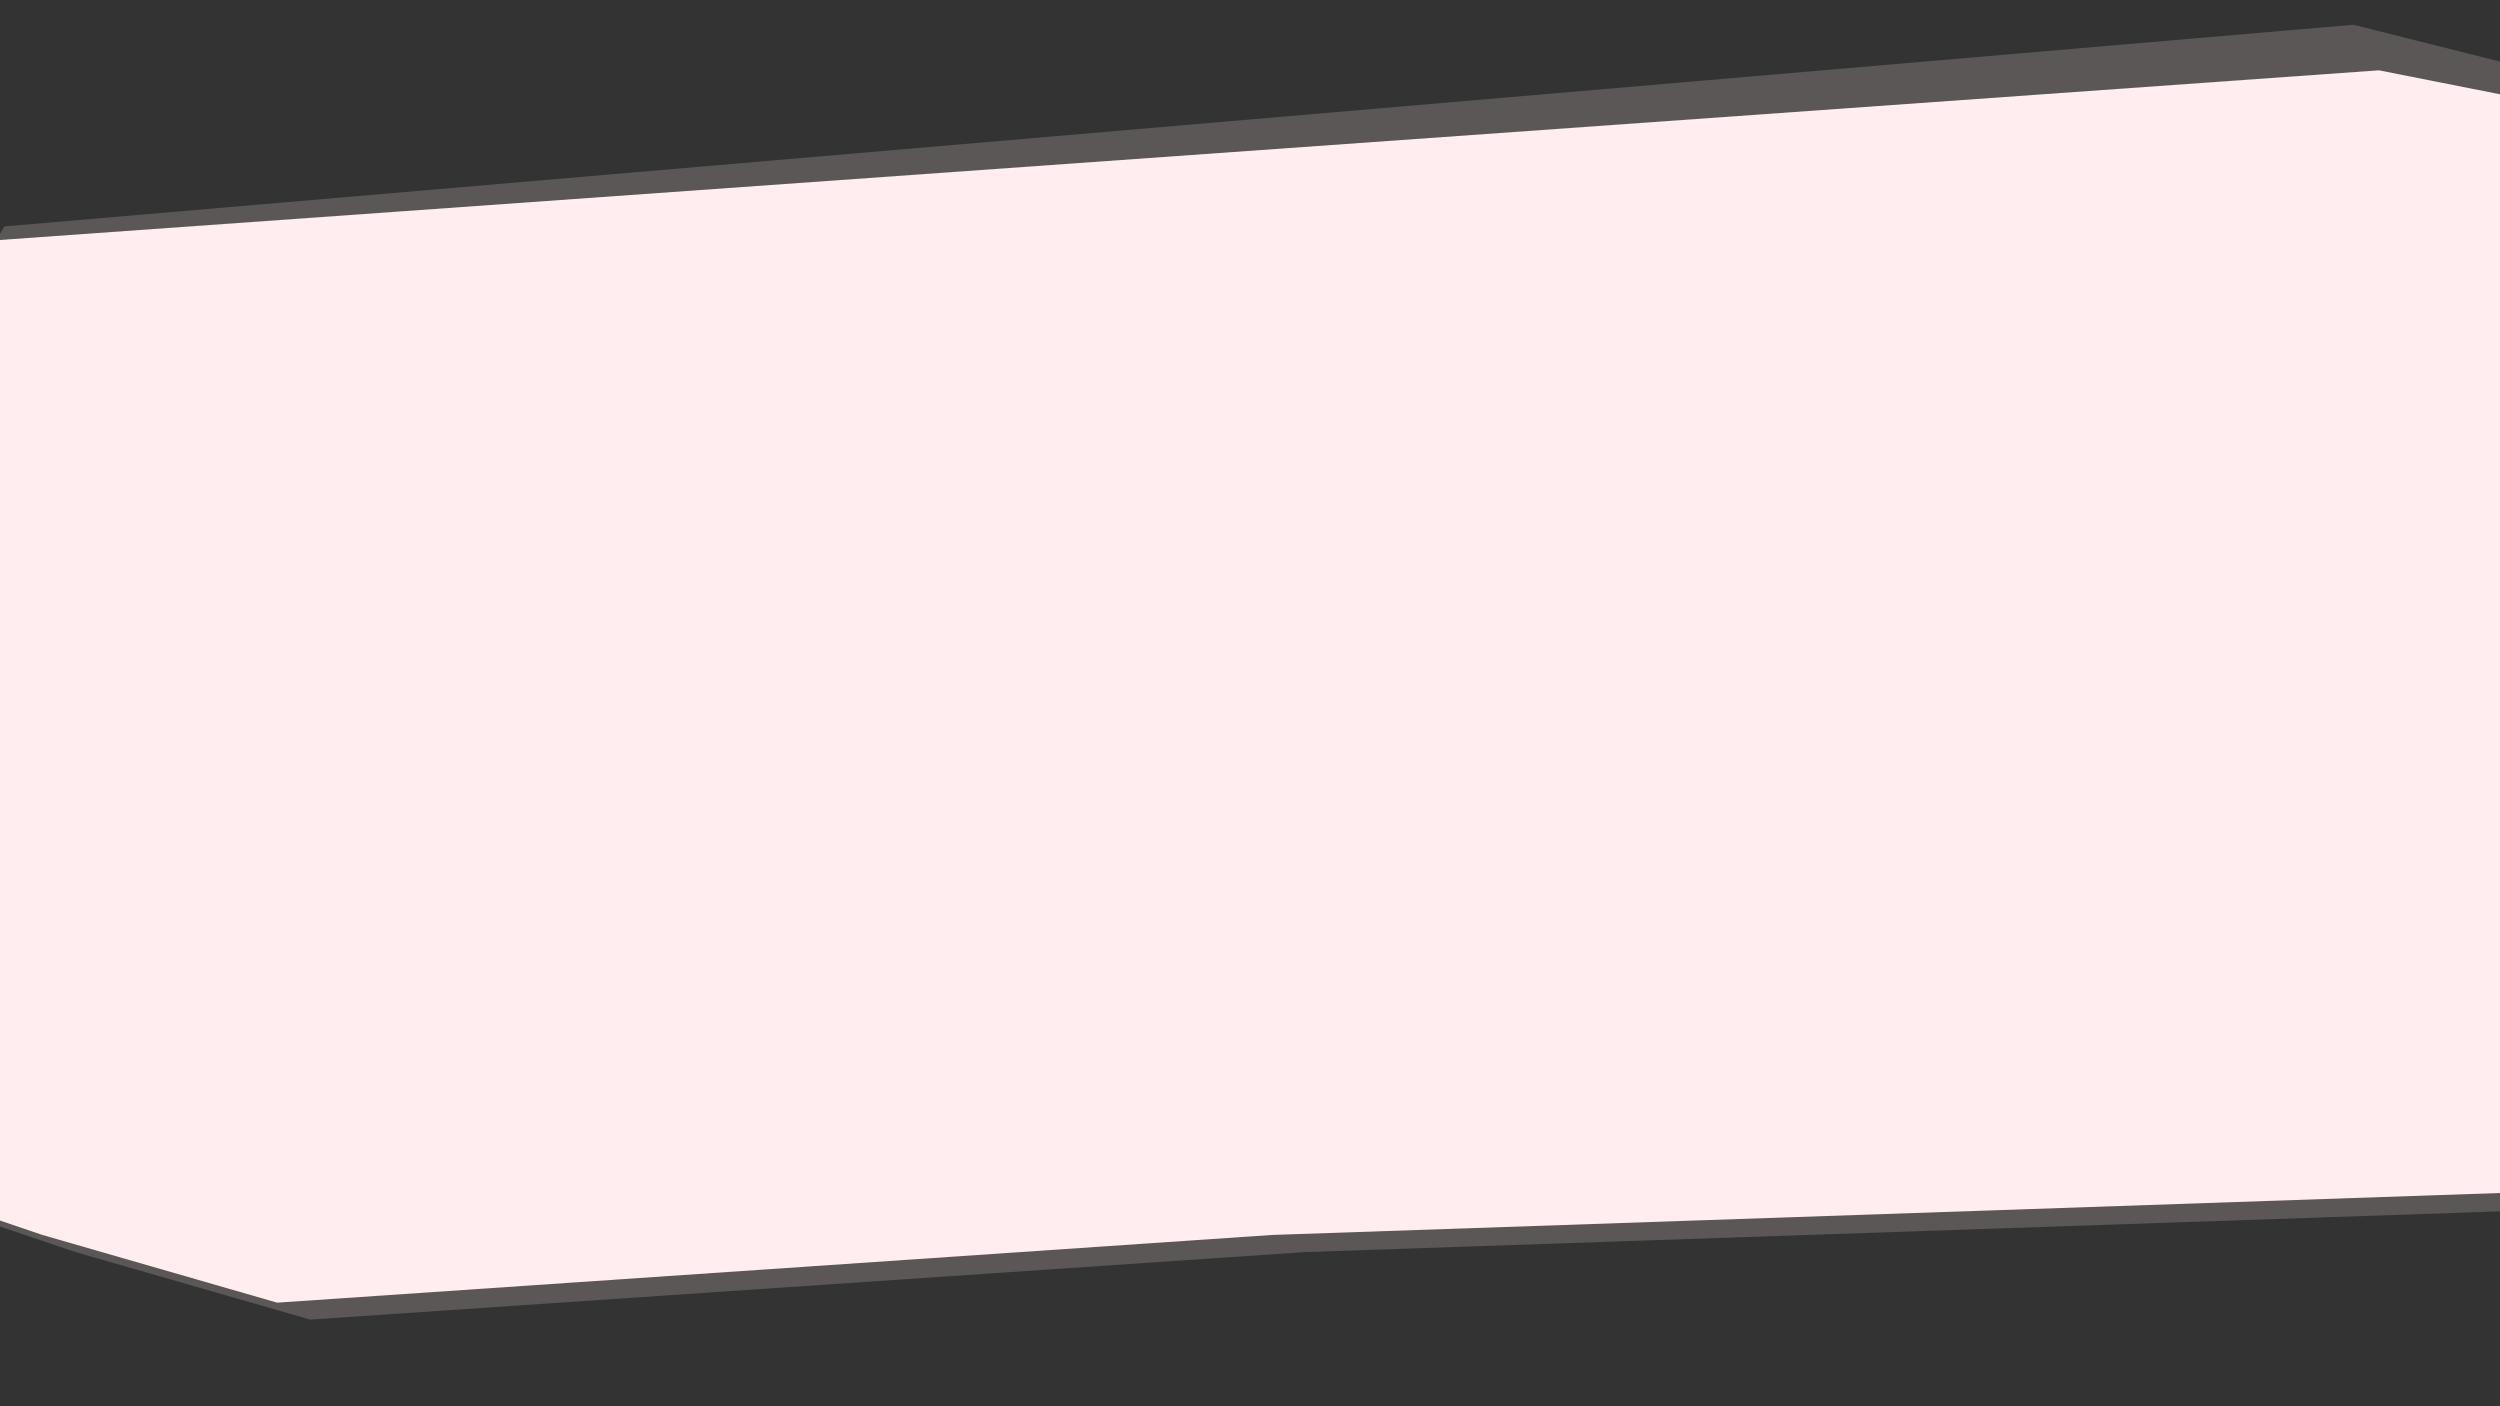 <svg xmlns="http://www.w3.org/2000/svg" xmlns:xlink="http://www.w3.org/1999/xlink" width="1920" height="1080" viewBox="0 0 1920 1080">
  <rect x="0" y="0" width="1920" height="1080" fill="#333333" stroke="none"/>
  <defs>
    <clipPath id="clip-path">
      <rect id="Rectangle_1" data-name="Rectangle 1" width="1920" height="1080" fill="#fff" stroke="#707070" stroke-width="1"/>
    </clipPath>
  </defs>
  <g id="Mask_Group_1" data-name="Mask Group 1" clip-path="url(#clip-path)">
    <path id="Path_977" data-name="Path 977" d="M384.406,140.864l1804-154.875,587,147.5,39.4,559.061L2616.09,720.916l-152.7,170.87-1080.17,36.8L619.231,980.439,438.964,928.584,0,779.9Z" transform="translate(-381 33.011)" fill="#f8e7e4" opacity="0.2"/>
    <path id="Path_976" data-name="Path 976" d="M388.7,165.56,2233.4,34l547.685,108.422L2814.8,691.766l-198.71,28.443-152.7,171.336-1080.17,36.9-763.988,52-180.267-52L0,779.352Z" transform="translate(-406.4 20)" fill="#ffedef"/>
  </g>
</svg>
